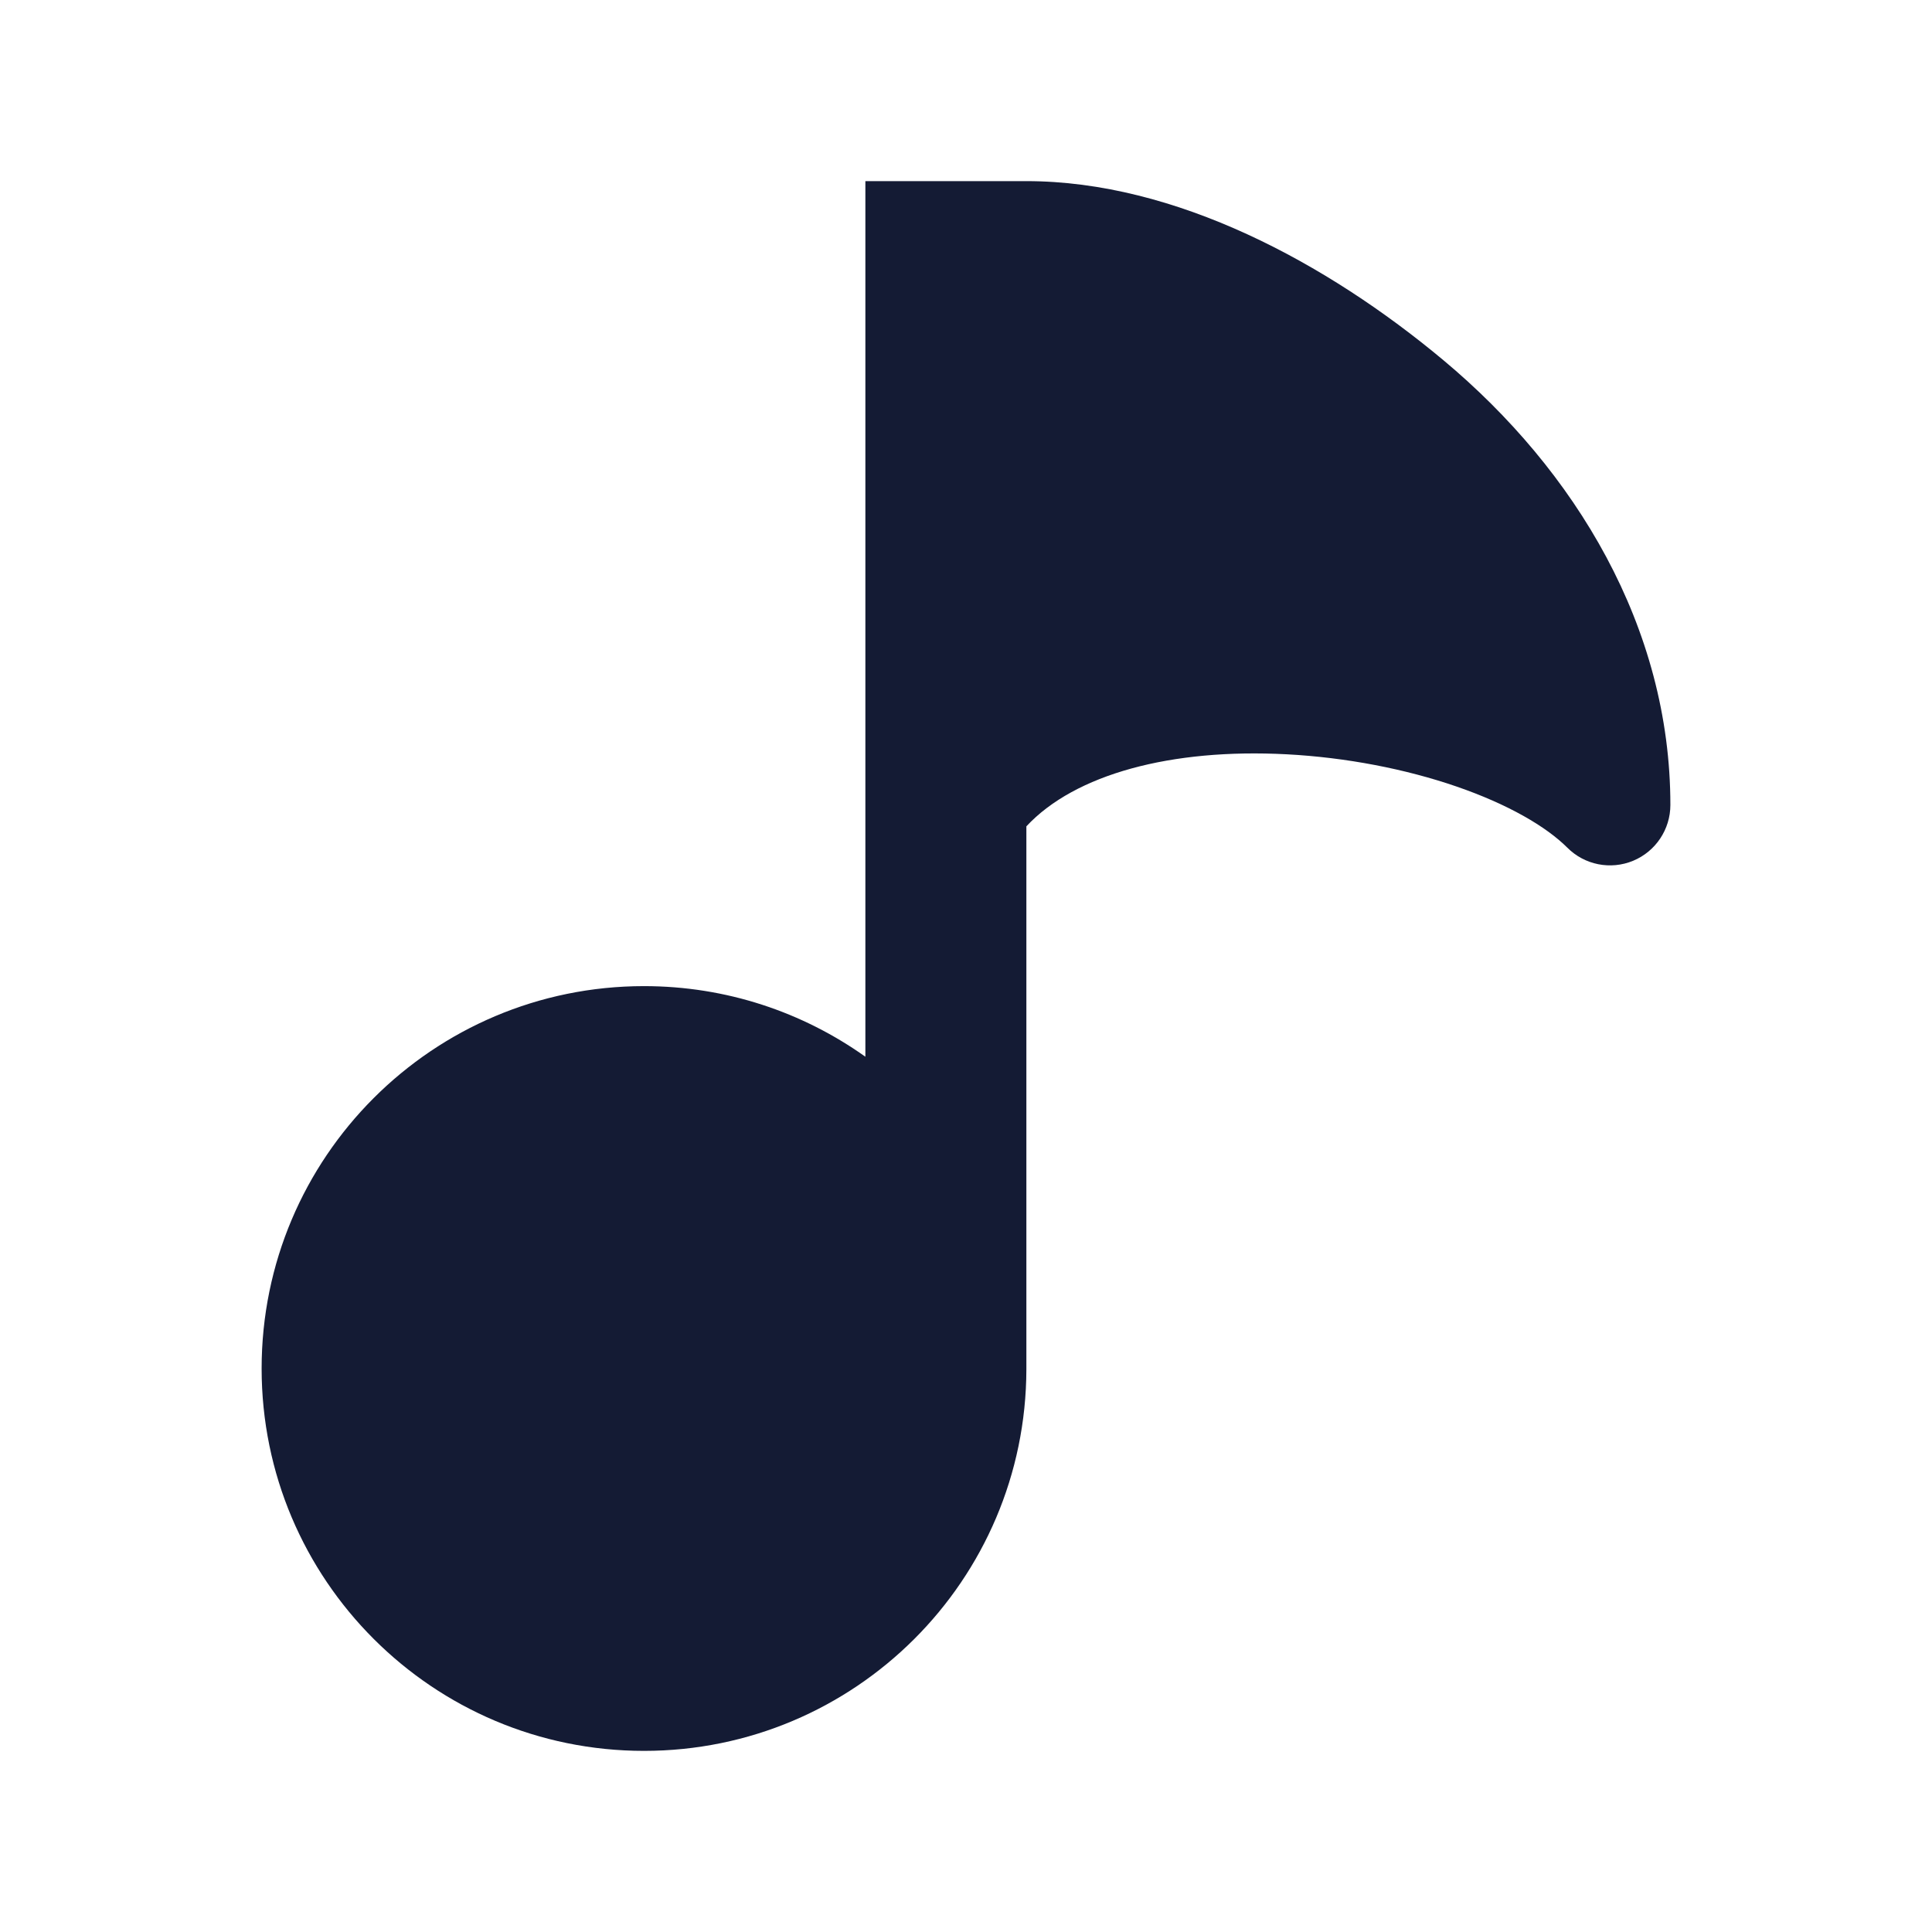 <svg width="24" height="24" viewBox="0 0 24 24" fill="none" xmlns="http://www.w3.org/2000/svg">
<path d="M12.75 17.01C12.745 19.629 10.62 21.75 8 21.75C5.377 21.75 3.25 19.623 3.25 17C3.25 14.377 5.377 12.25 8 12.25C9.025 12.25 9.974 12.575 10.75 13.127L10.75 2.25H12.75C14.602 2.25 16.485 3.267 17.931 4.475C19.57 5.844 20.75 7.789 20.75 10C20.75 10.303 20.567 10.577 20.287 10.693C20.007 10.809 19.684 10.745 19.47 10.53C19.206 10.267 18.734 9.991 18.092 9.77C17.462 9.553 16.724 9.409 15.982 9.37C14.549 9.295 13.354 9.617 12.75 10.265V17L12.75 17.01Z" fill="#141B34"/>
</svg>
